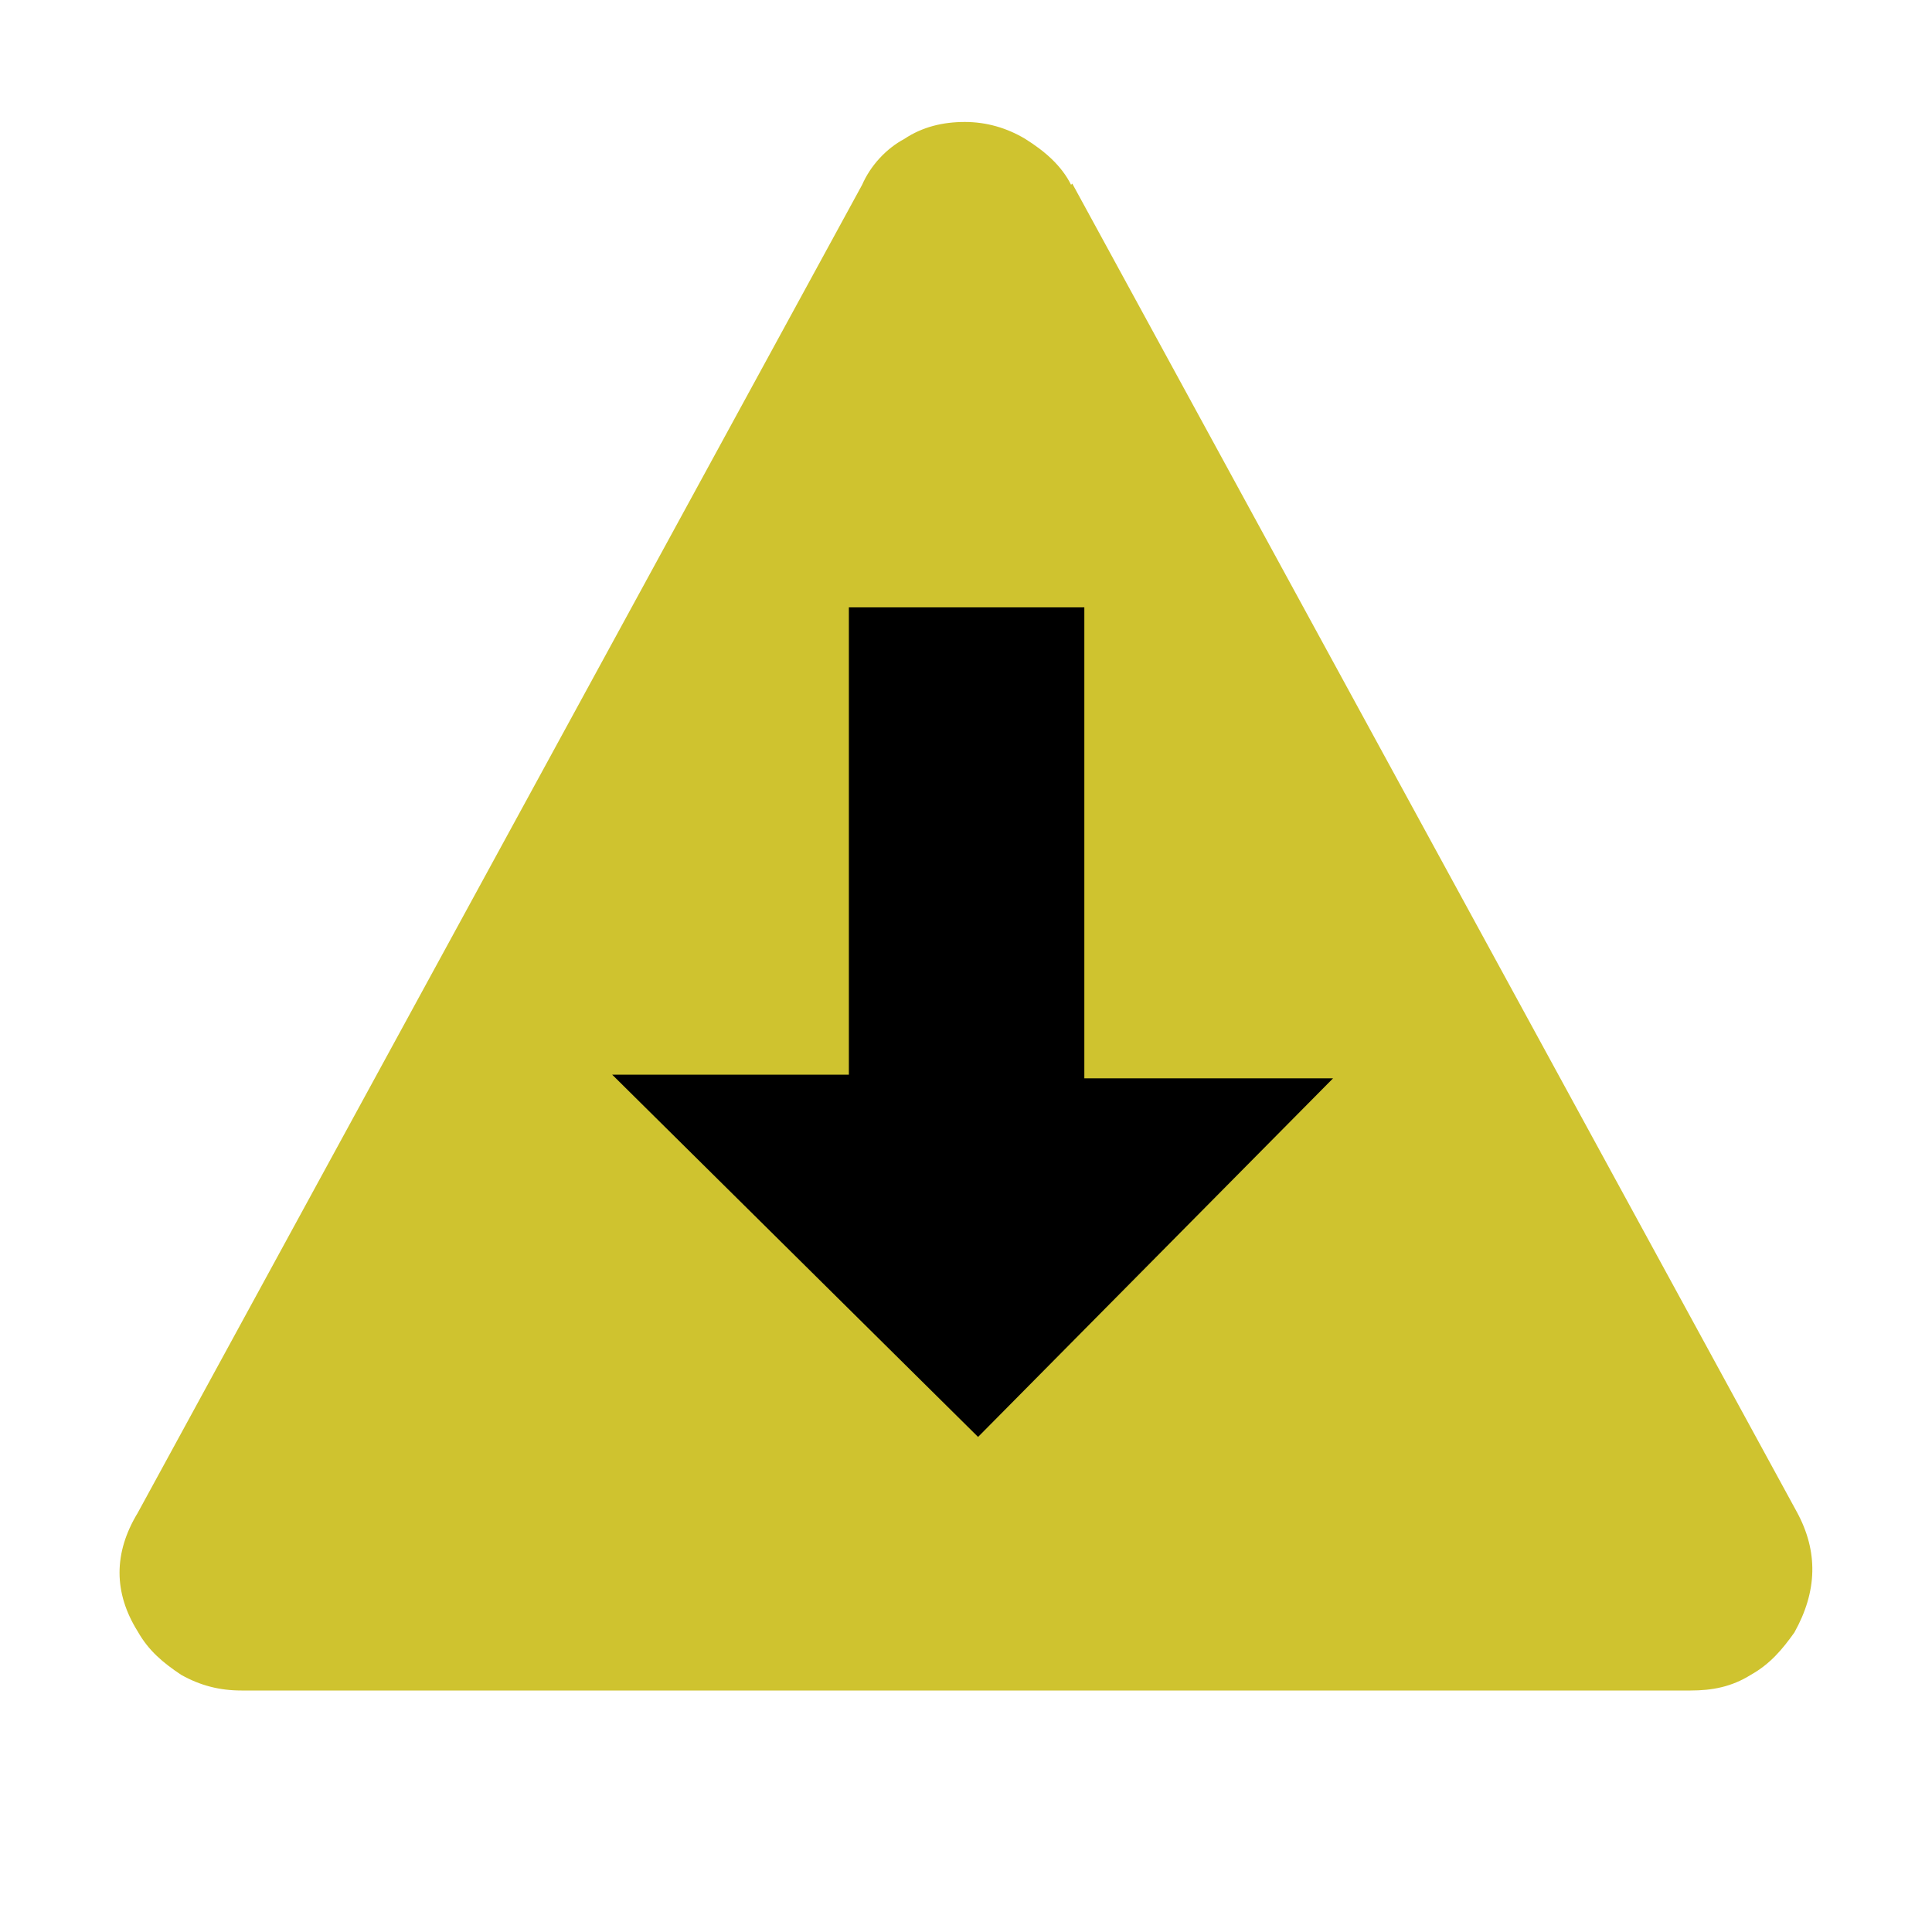 <svg xmlns="http://www.w3.org/2000/svg" width="16" height="16"><title>Warning down</title><desc>Created with Sketch.</desc><g fill="none"><g><g><path fill="#CFC32F" d="M8.88 1.52l6 11c.18.33.17.66-.02 1-.1.14-.2.26-.36.35-.16.1-.32.13-.5.13H2c-.18 0-.34-.04-.5-.13-.15-.1-.27-.2-.36-.36-.2-.32-.2-.65 0-.98l6-11c.07-.16.2-.3.35-.38.15-.1.32-.14.5-.14s.35.05.5.14c.16.1.3.22.38.38z"/><path fill="#000" d="M8.1 11.9l-3.03-3h1.96V5.03h1.95v3.9h2.06z"/></g></g></g></svg>